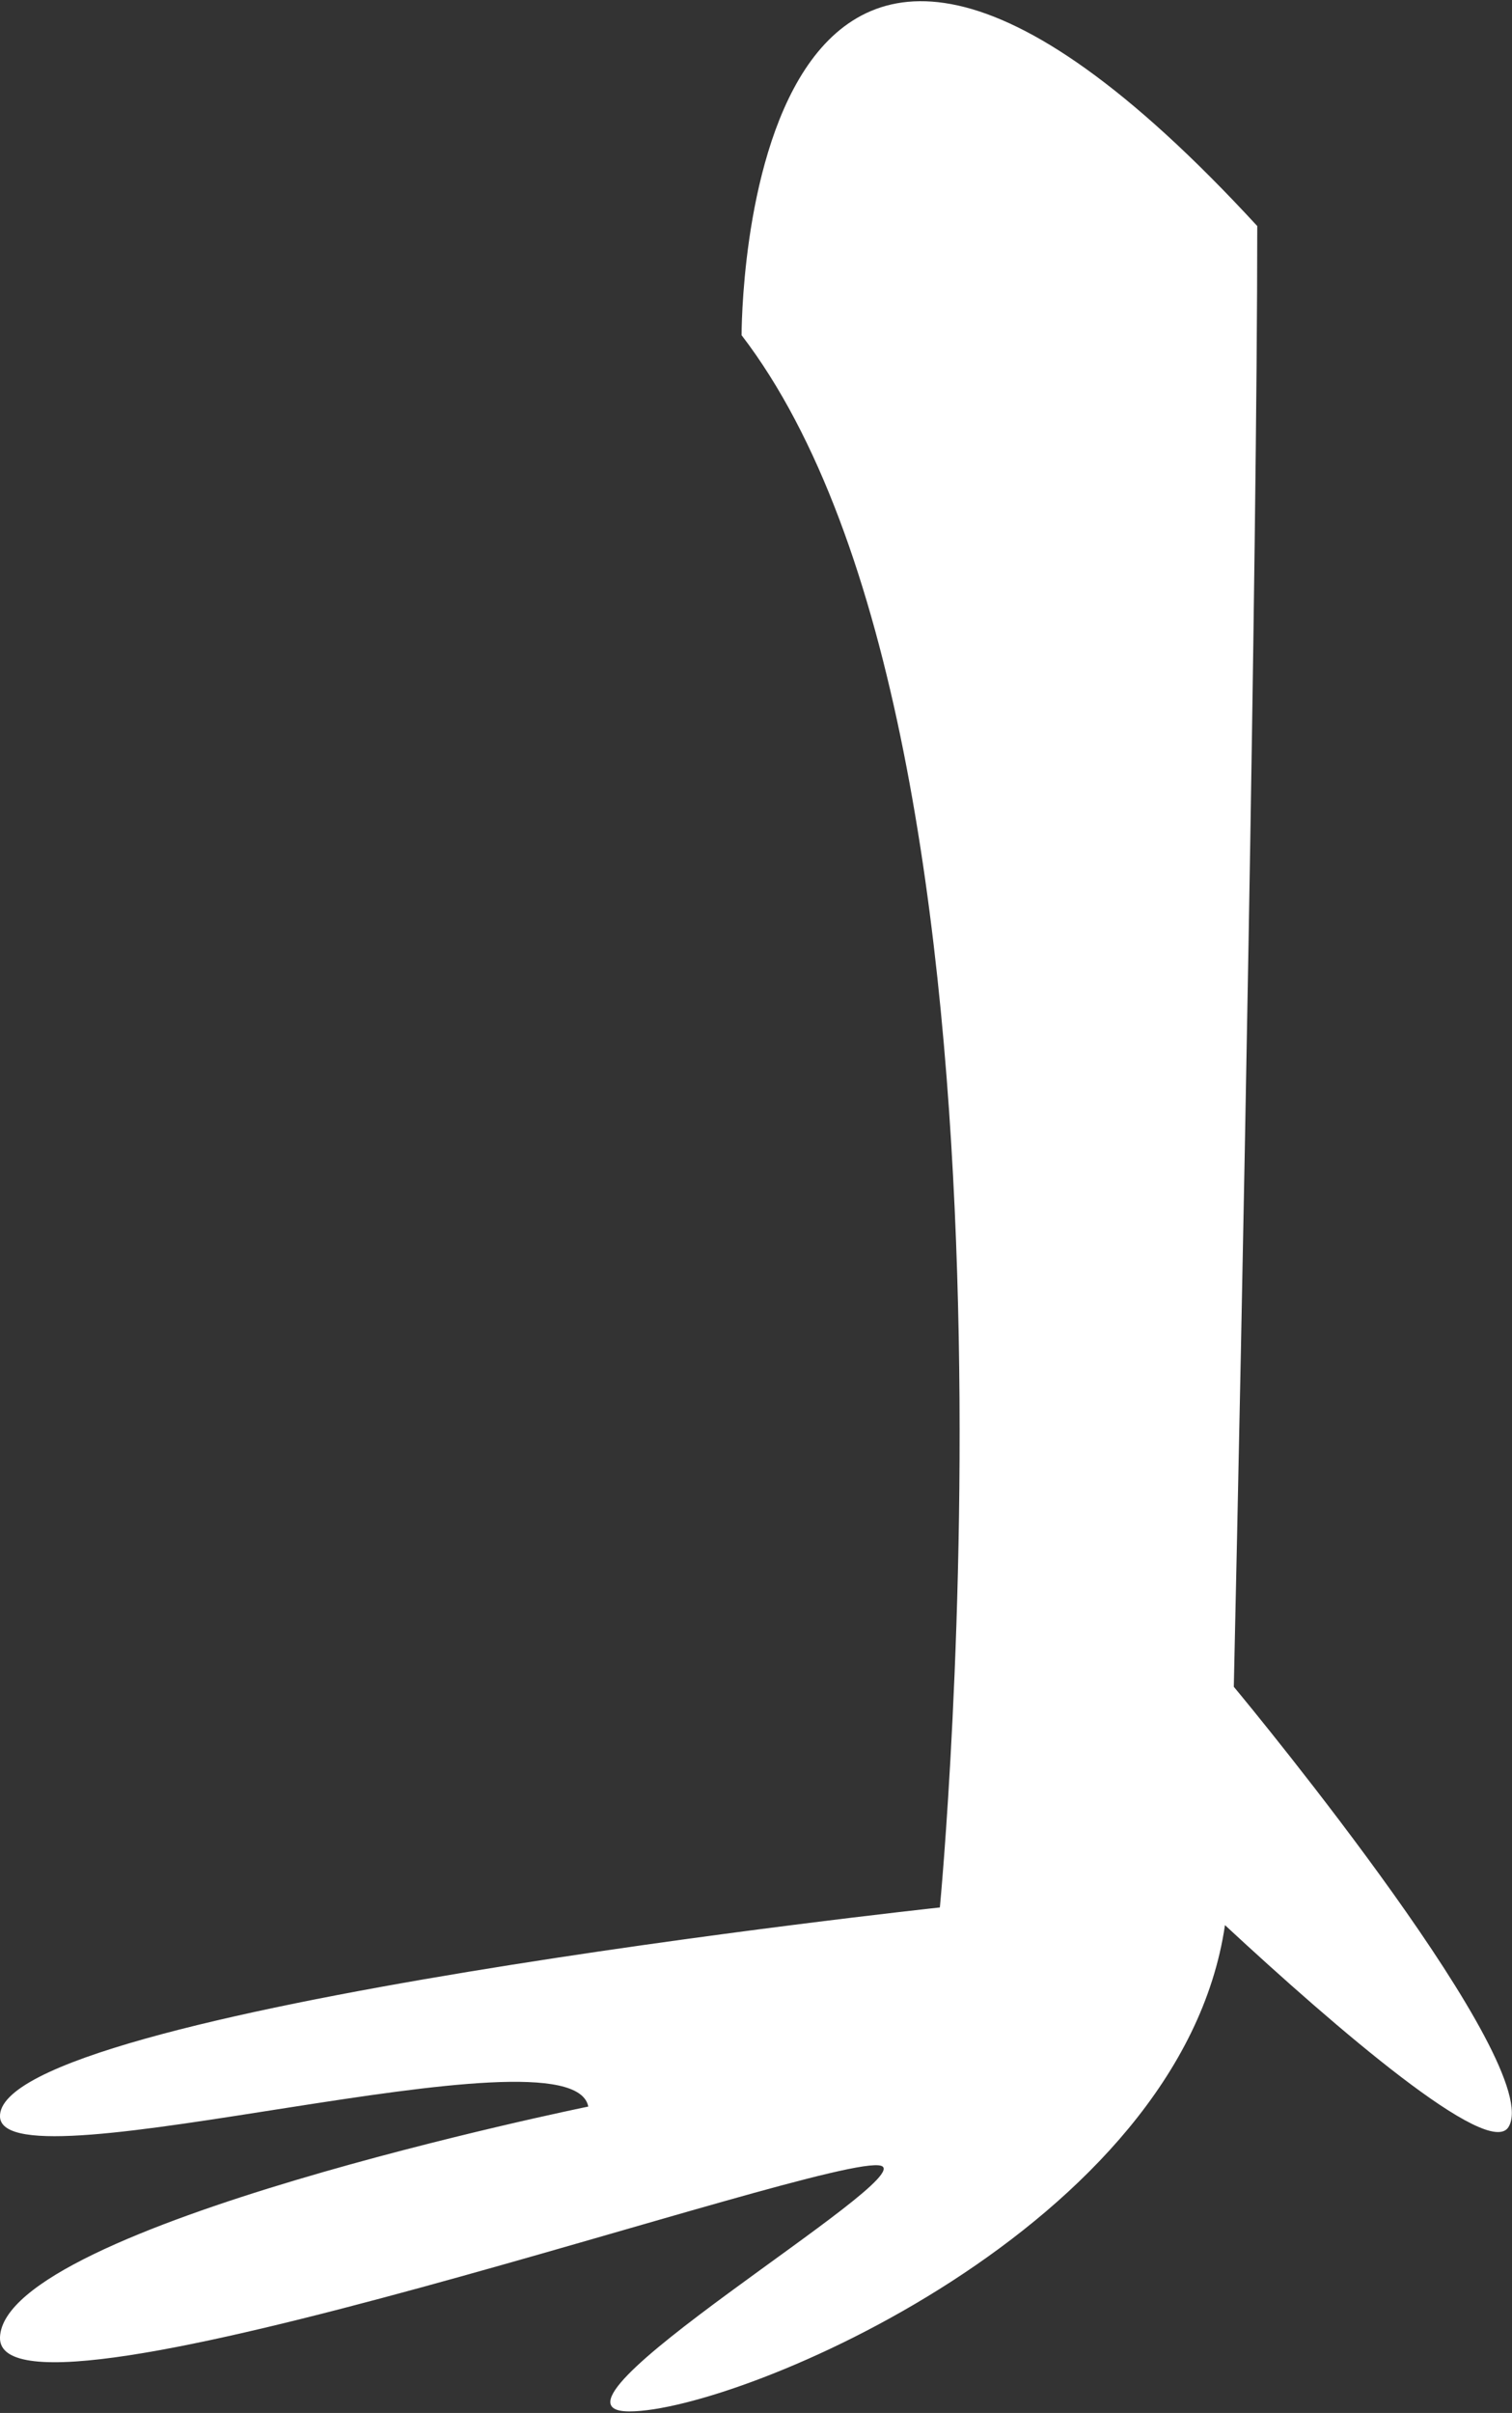 <svg id="Слой_1" data-name="Слой 1" xmlns="http://www.w3.org/2000/svg" viewBox="0 0 39.35 62.77"><rect x="0" y="0" width="39.35" height="62.77" fill="#333333" stroke="none"/><defs><style>.cls-1{fill:#fff;}</style></defs><title>leg</title><path class="cls-1" d="M-199.76,710.61c0.21-9.36.61-29.6,0.61-38-13.49-14.65-13.42,2.84-13.42,2.84,8.08,10.54,5.16,40.9,5.16,40.9S-232,719-231.87,721.8c0.11,1.93,14.88-2.5,15.31-.27,0,0-15.2,3.1-15.31,6s21.67-4.86,22.93-4.46c1,0.31-9.4,6.39-6.55,6.39s14.35-4.81,15.5-12.65c2.9,2.69,6.87,6.1,7.38,5.25C-191.64,720.47-199.2,711.28-199.76,710.61Z" transform="translate(231.87 -666.73)"/></svg>